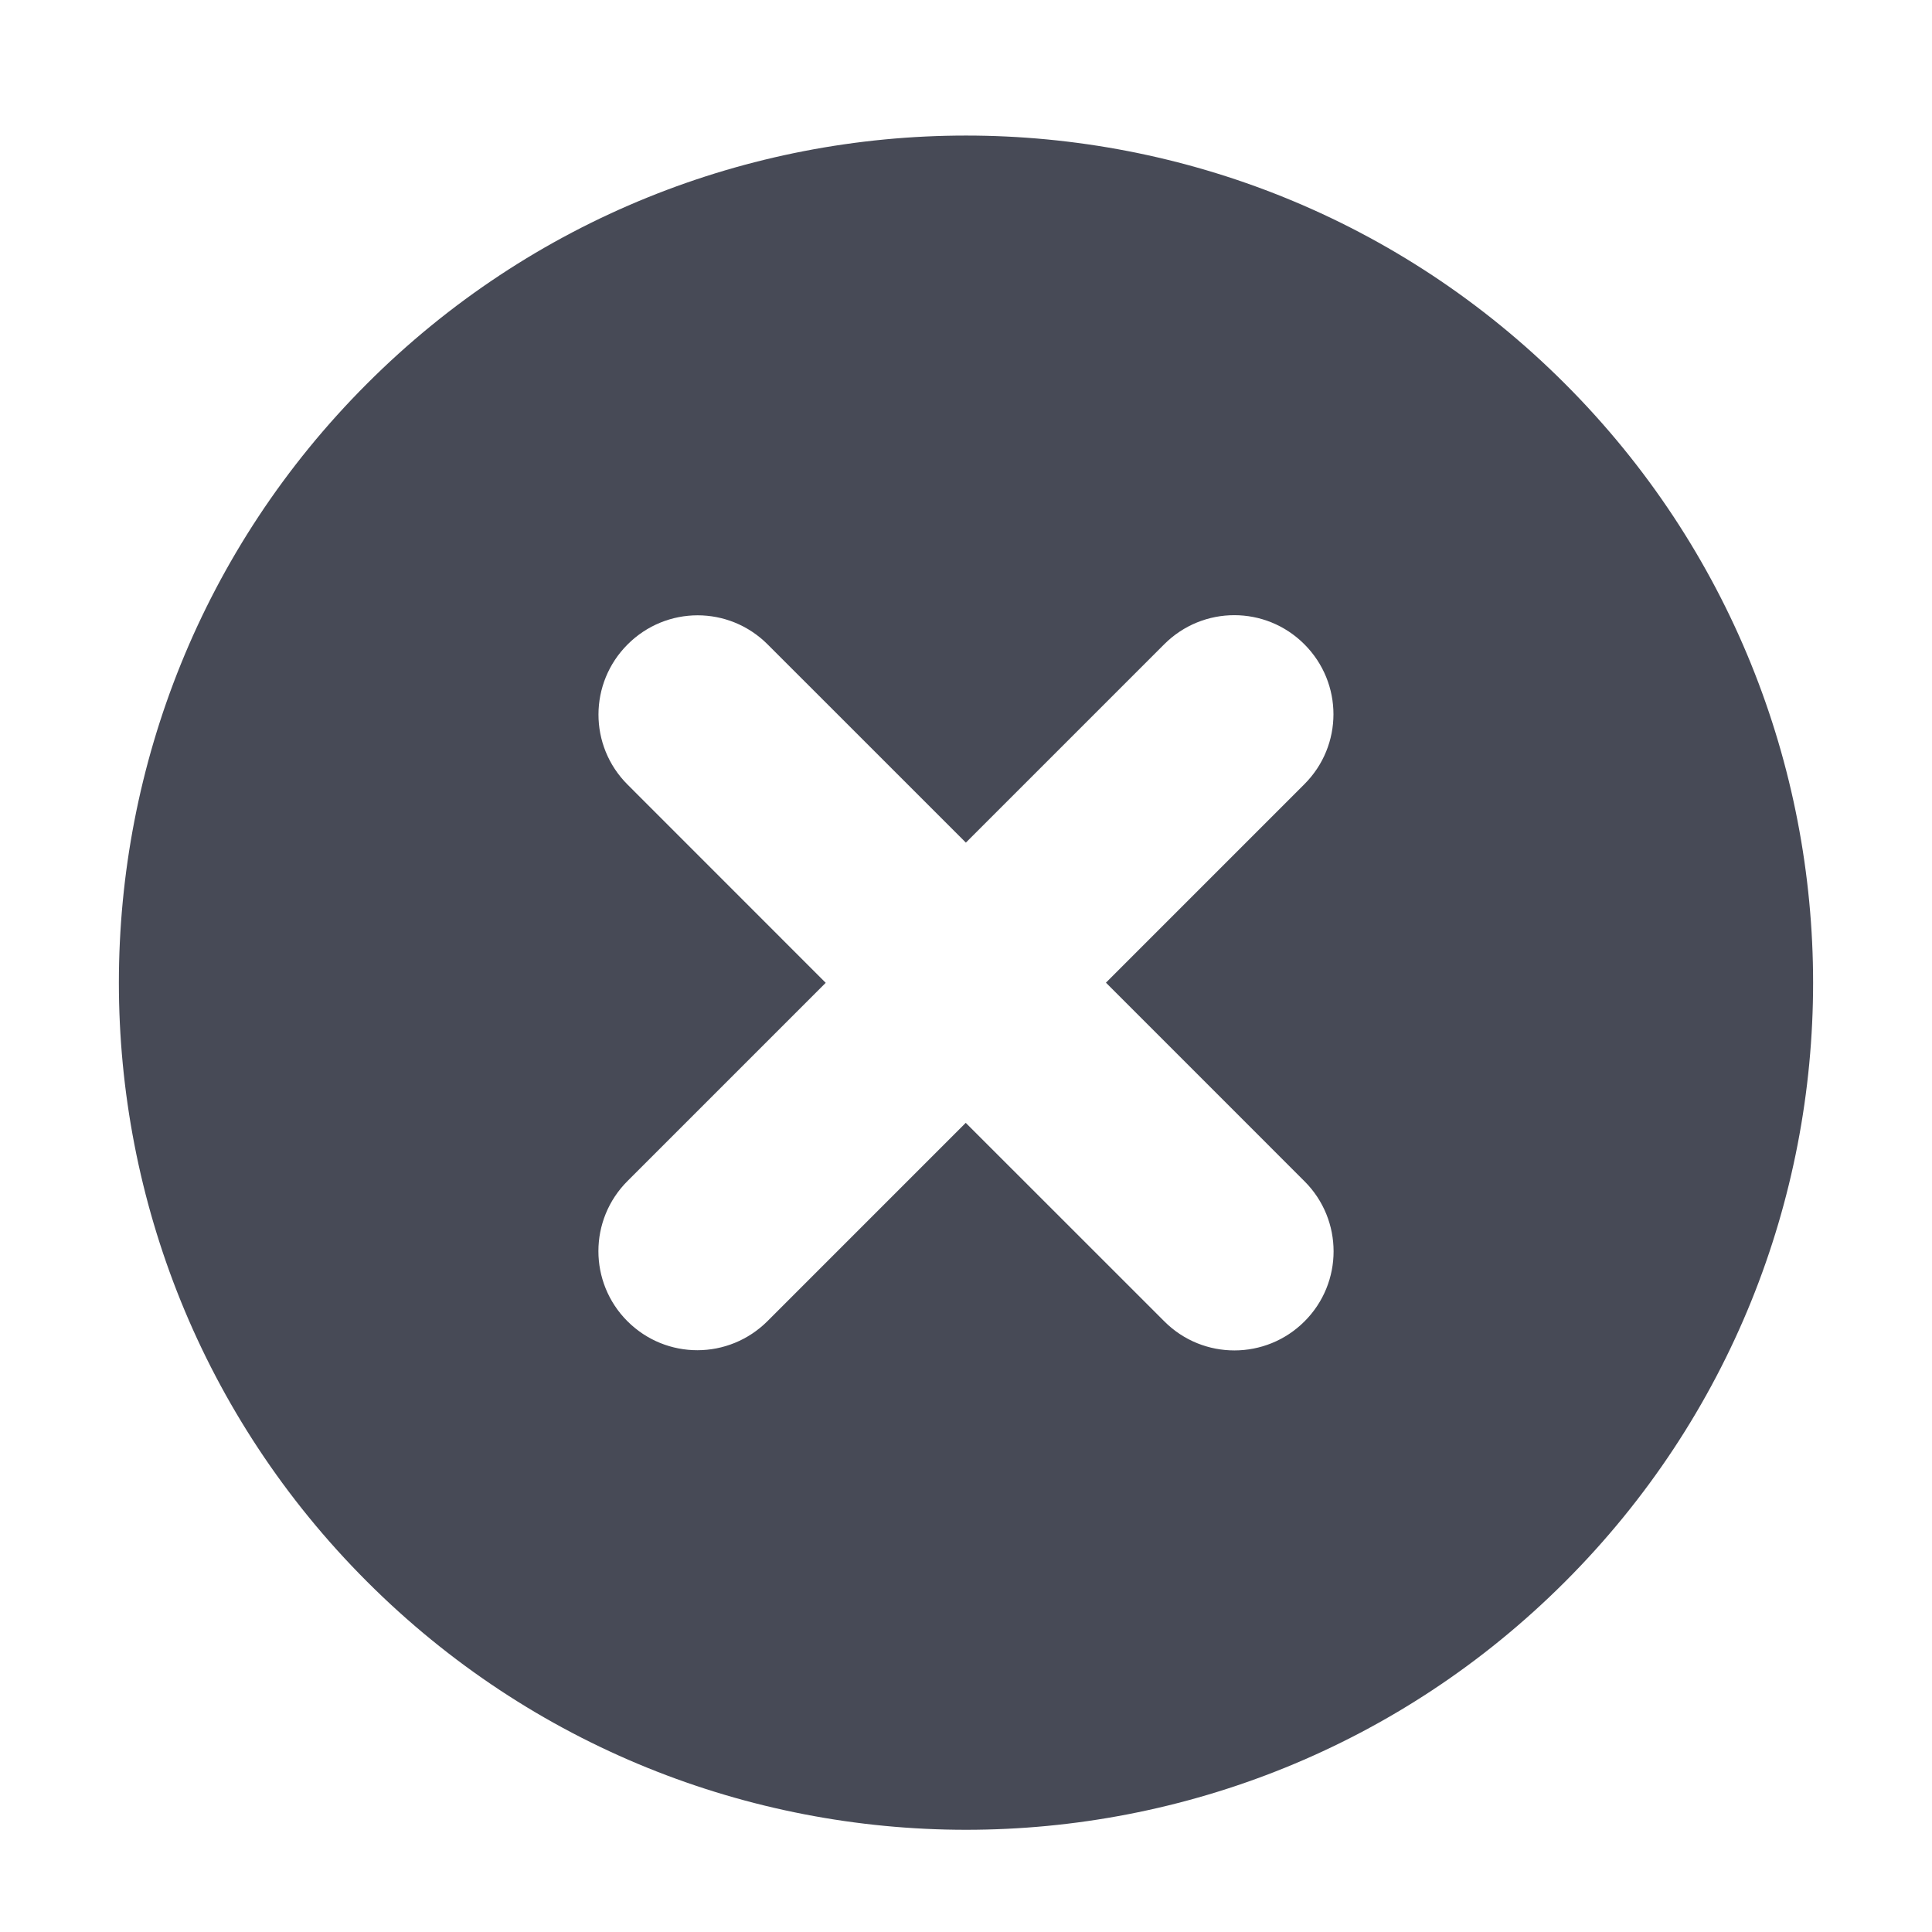 <?xml version="1.0" ?><!DOCTYPE svg  PUBLIC '-//W3C//DTD SVG 1.1//EN'  'http://www.w3.org/Graphics/SVG/1.1/DTD/svg11.dtd'><svg enable-background="new 0 0 56.693 56.693" height="56.693px" id="Layer_1" version="1.1" viewBox="0 0 56.693 56.693" width="56.693px" xml:space="preserve" xmlns="http://www.w3.org/2000/svg" xmlns:xlink="http://www.w3.org/1999/xlink"><path d="M45.921,11.258c-9.709-9.707-25.443-9.706-35.15,0c-9.709,9.71-9.71,25.445-0.002,35.152  c9.707,9.709,25.448,9.713,35.157,0.004C55.633,36.707,55.629,20.967,45.921,11.258z M38.28,38.775  c-1.135,1.135-2.977,1.137-4.111,0.002l-5.83-5.828l-5.813,5.814c-1.14,1.141-2.976,1.146-4.116,0.006  c-1.134-1.135-1.135-2.977,0.006-4.115l5.814-5.814l-5.816-5.818c-1.14-1.139-1.133-2.977,0.002-4.111  c1.138-1.139,2.971-1.141,4.11-0.001l5.817,5.816l5.822-5.822c1.139-1.138,2.976-1.134,4.11,0.001c1.14,1.14,1.138,2.972,0,4.108  l-5.822,5.823l5.829,5.83C39.415,35.799,39.419,37.637,38.28,38.775z" fill="#474A56"/></svg>